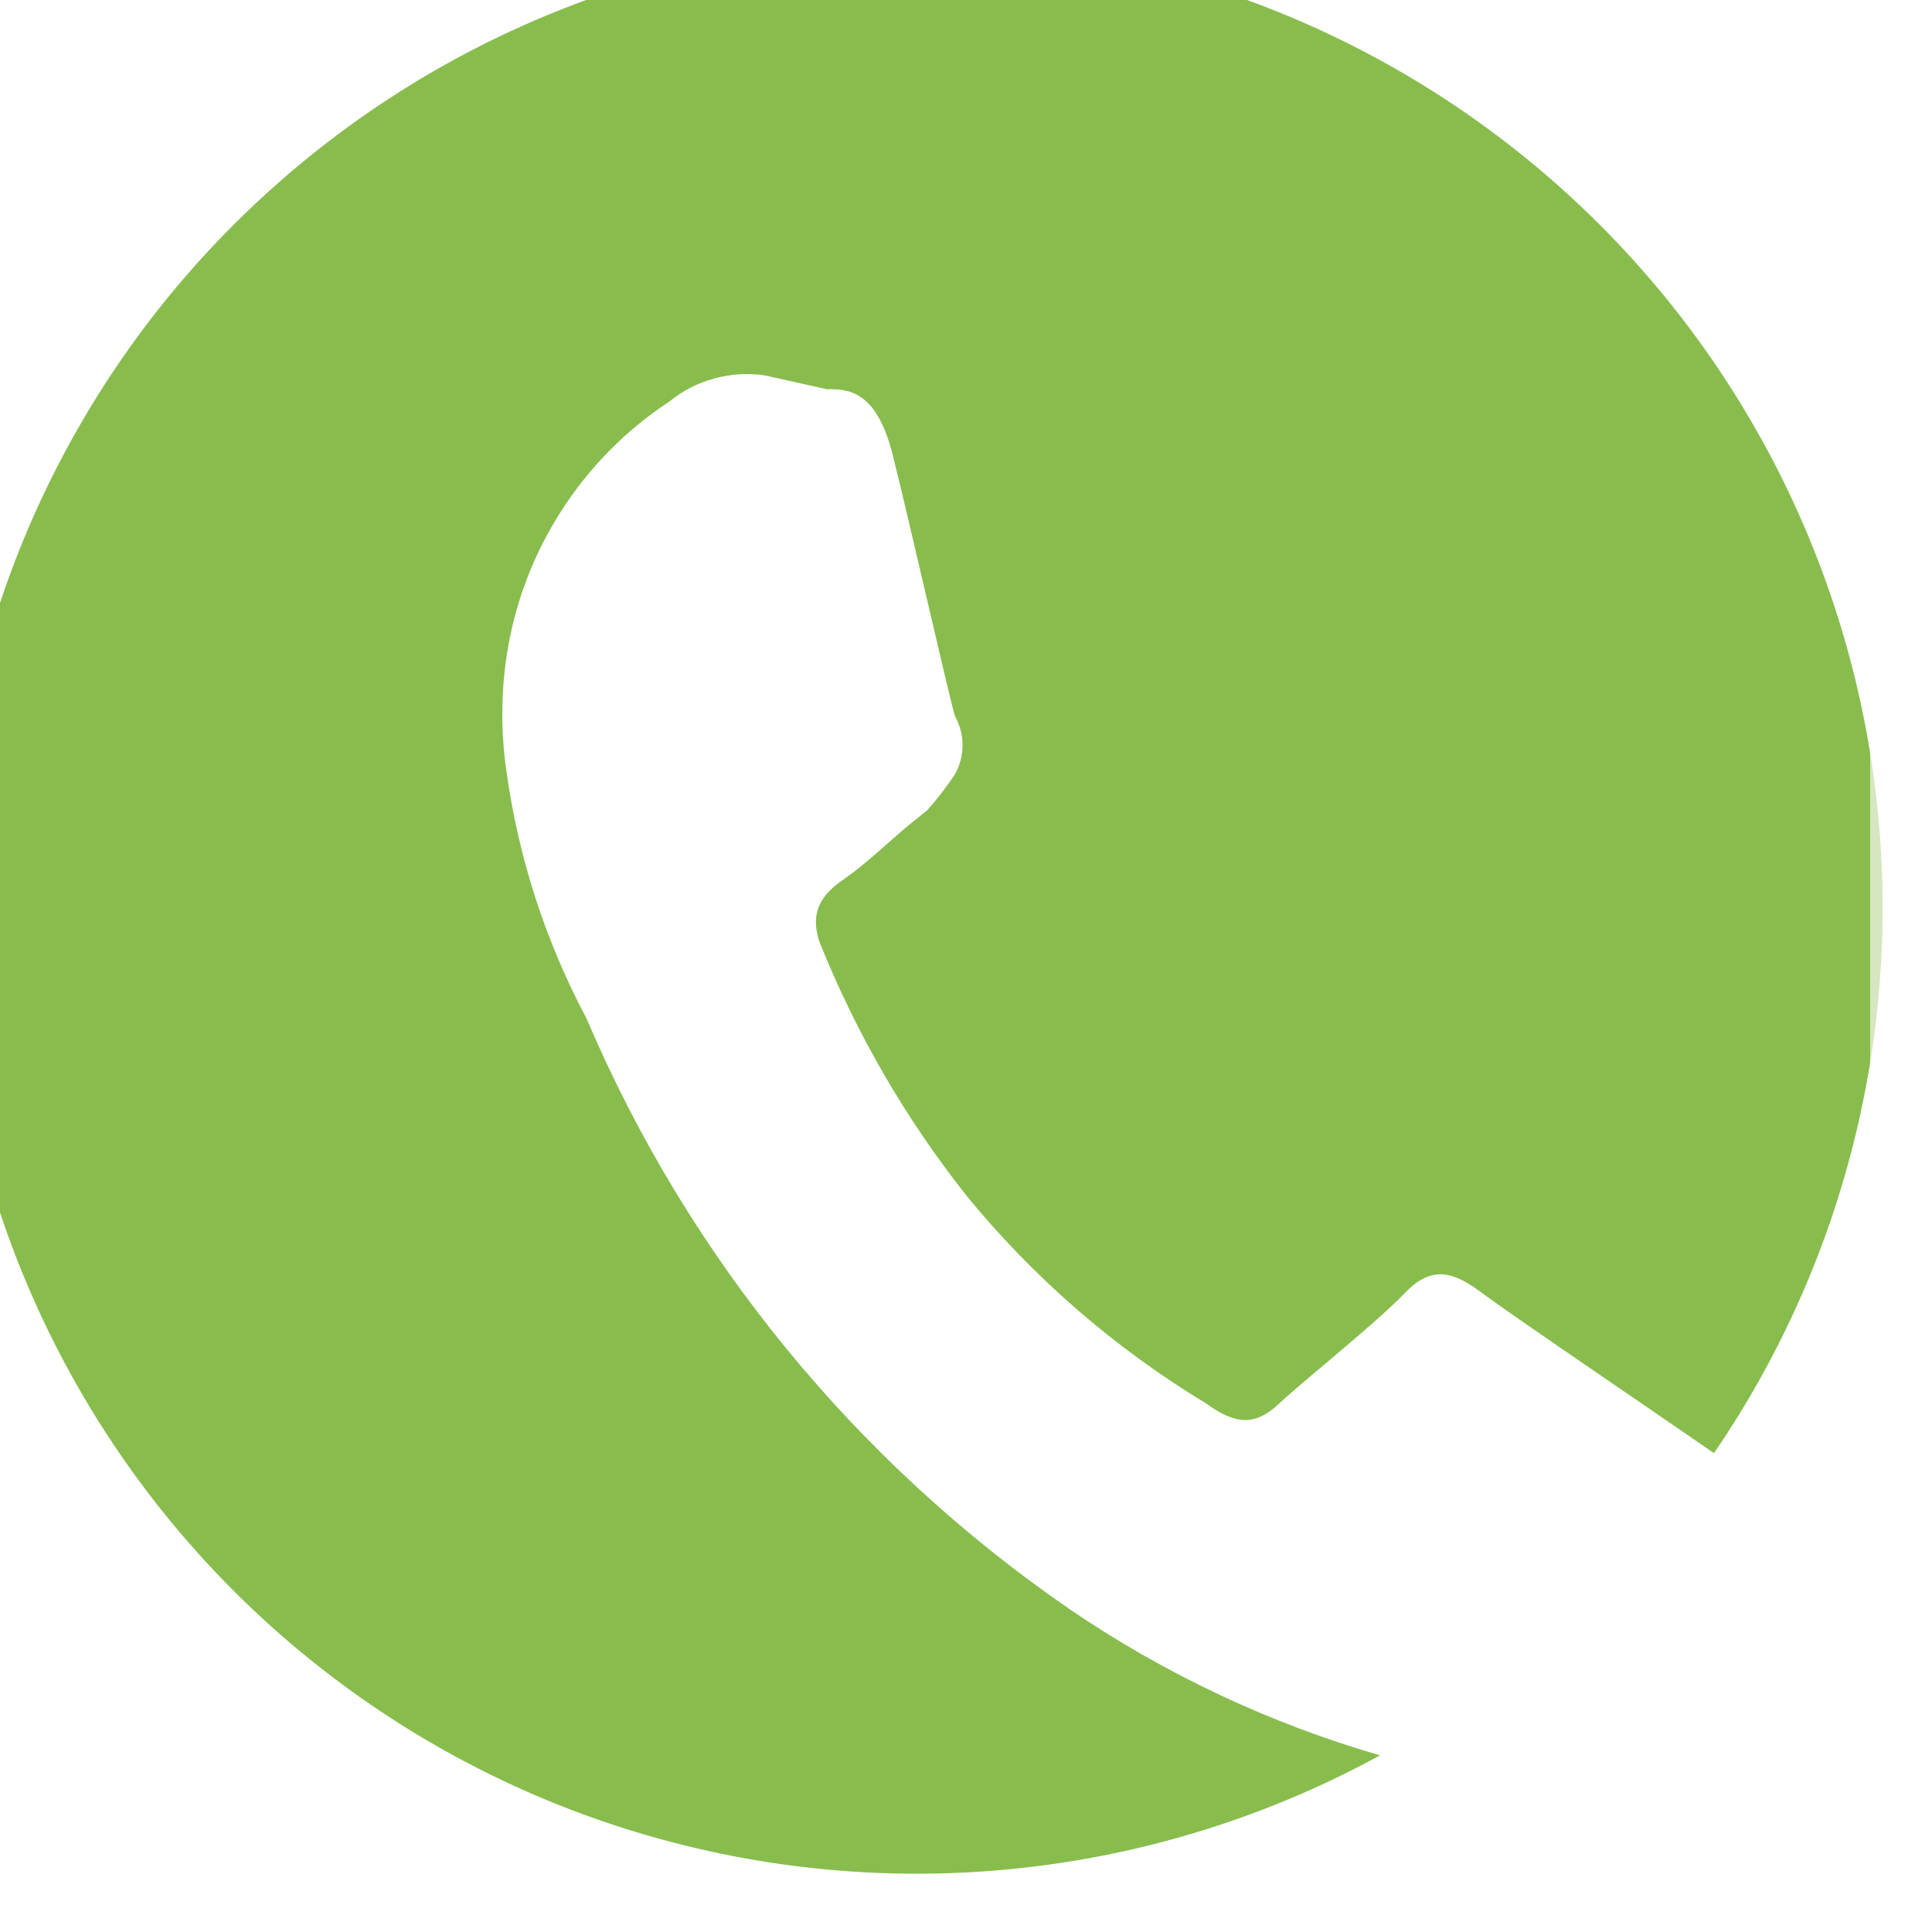 <svg width="14" height="14" viewBox="0 0 14 14" fill="none" xmlns="http://www.w3.org/2000/svg">
<path d="M7.75 11.66C6.201 10.594 4.987 9.11 4.25 7.38C3.953 6.822 3.757 6.216 3.67 5.59C3.63 5.315 3.63 5.035 3.67 4.76C3.726 4.386 3.859 4.028 4.063 3.709C4.266 3.39 4.534 3.118 4.85 2.91C4.946 2.832 5.056 2.775 5.175 2.743C5.294 2.71 5.418 2.702 5.54 2.72L5.99 2.82C6.14 2.82 6.35 2.82 6.47 3.3C6.59 3.78 6.88 5.06 6.92 5.19C6.956 5.254 6.975 5.326 6.975 5.4C6.975 5.474 6.956 5.546 6.92 5.61C6.86 5.702 6.793 5.788 6.72 5.87L6.56 6C6.42 6.12 6.26 6.27 6.13 6.36C6 6.45 5.85 6.57 5.94 6.83C6.204 7.488 6.561 8.104 7 8.66C7.489 9.259 8.078 9.77 8.74 10.17C8.96 10.33 9.1 10.33 9.27 10.17C9.44 10.01 9.98 9.58 10.18 9.37C10.38 9.16 10.54 9.22 10.74 9.37C10.94 9.52 12.03 10.26 12.26 10.42L12.42 10.53C13.388 9.115 13.803 7.394 13.586 5.694C13.37 3.993 12.537 2.431 11.245 1.304C9.954 0.177 8.294 -0.437 6.58 -0.422C4.865 -0.407 3.217 0.237 1.946 1.388C0.674 2.538 -0.13 4.114 -0.316 5.819C-0.502 7.523 -0.056 9.236 0.937 10.633C1.93 12.03 3.401 13.015 5.072 13.399C6.742 13.784 8.496 13.542 10 12.72C9.199 12.488 8.439 12.13 7.75 11.66V11.66Z" fill="url(#paint0_linear_2_117)"/>
<defs>
<linearGradient id="paint0_linear_2_117" x1="5.19081e-06" y1="6.78" x2="13.55" y2="6.78" gradientUnits="userSpaceOnUse">
<stop offset="1" stop-color="#88BD4D"/>
<stop offset="1" stop-color="#D6E6C0"/>
</linearGradient>
</defs>
</svg>
